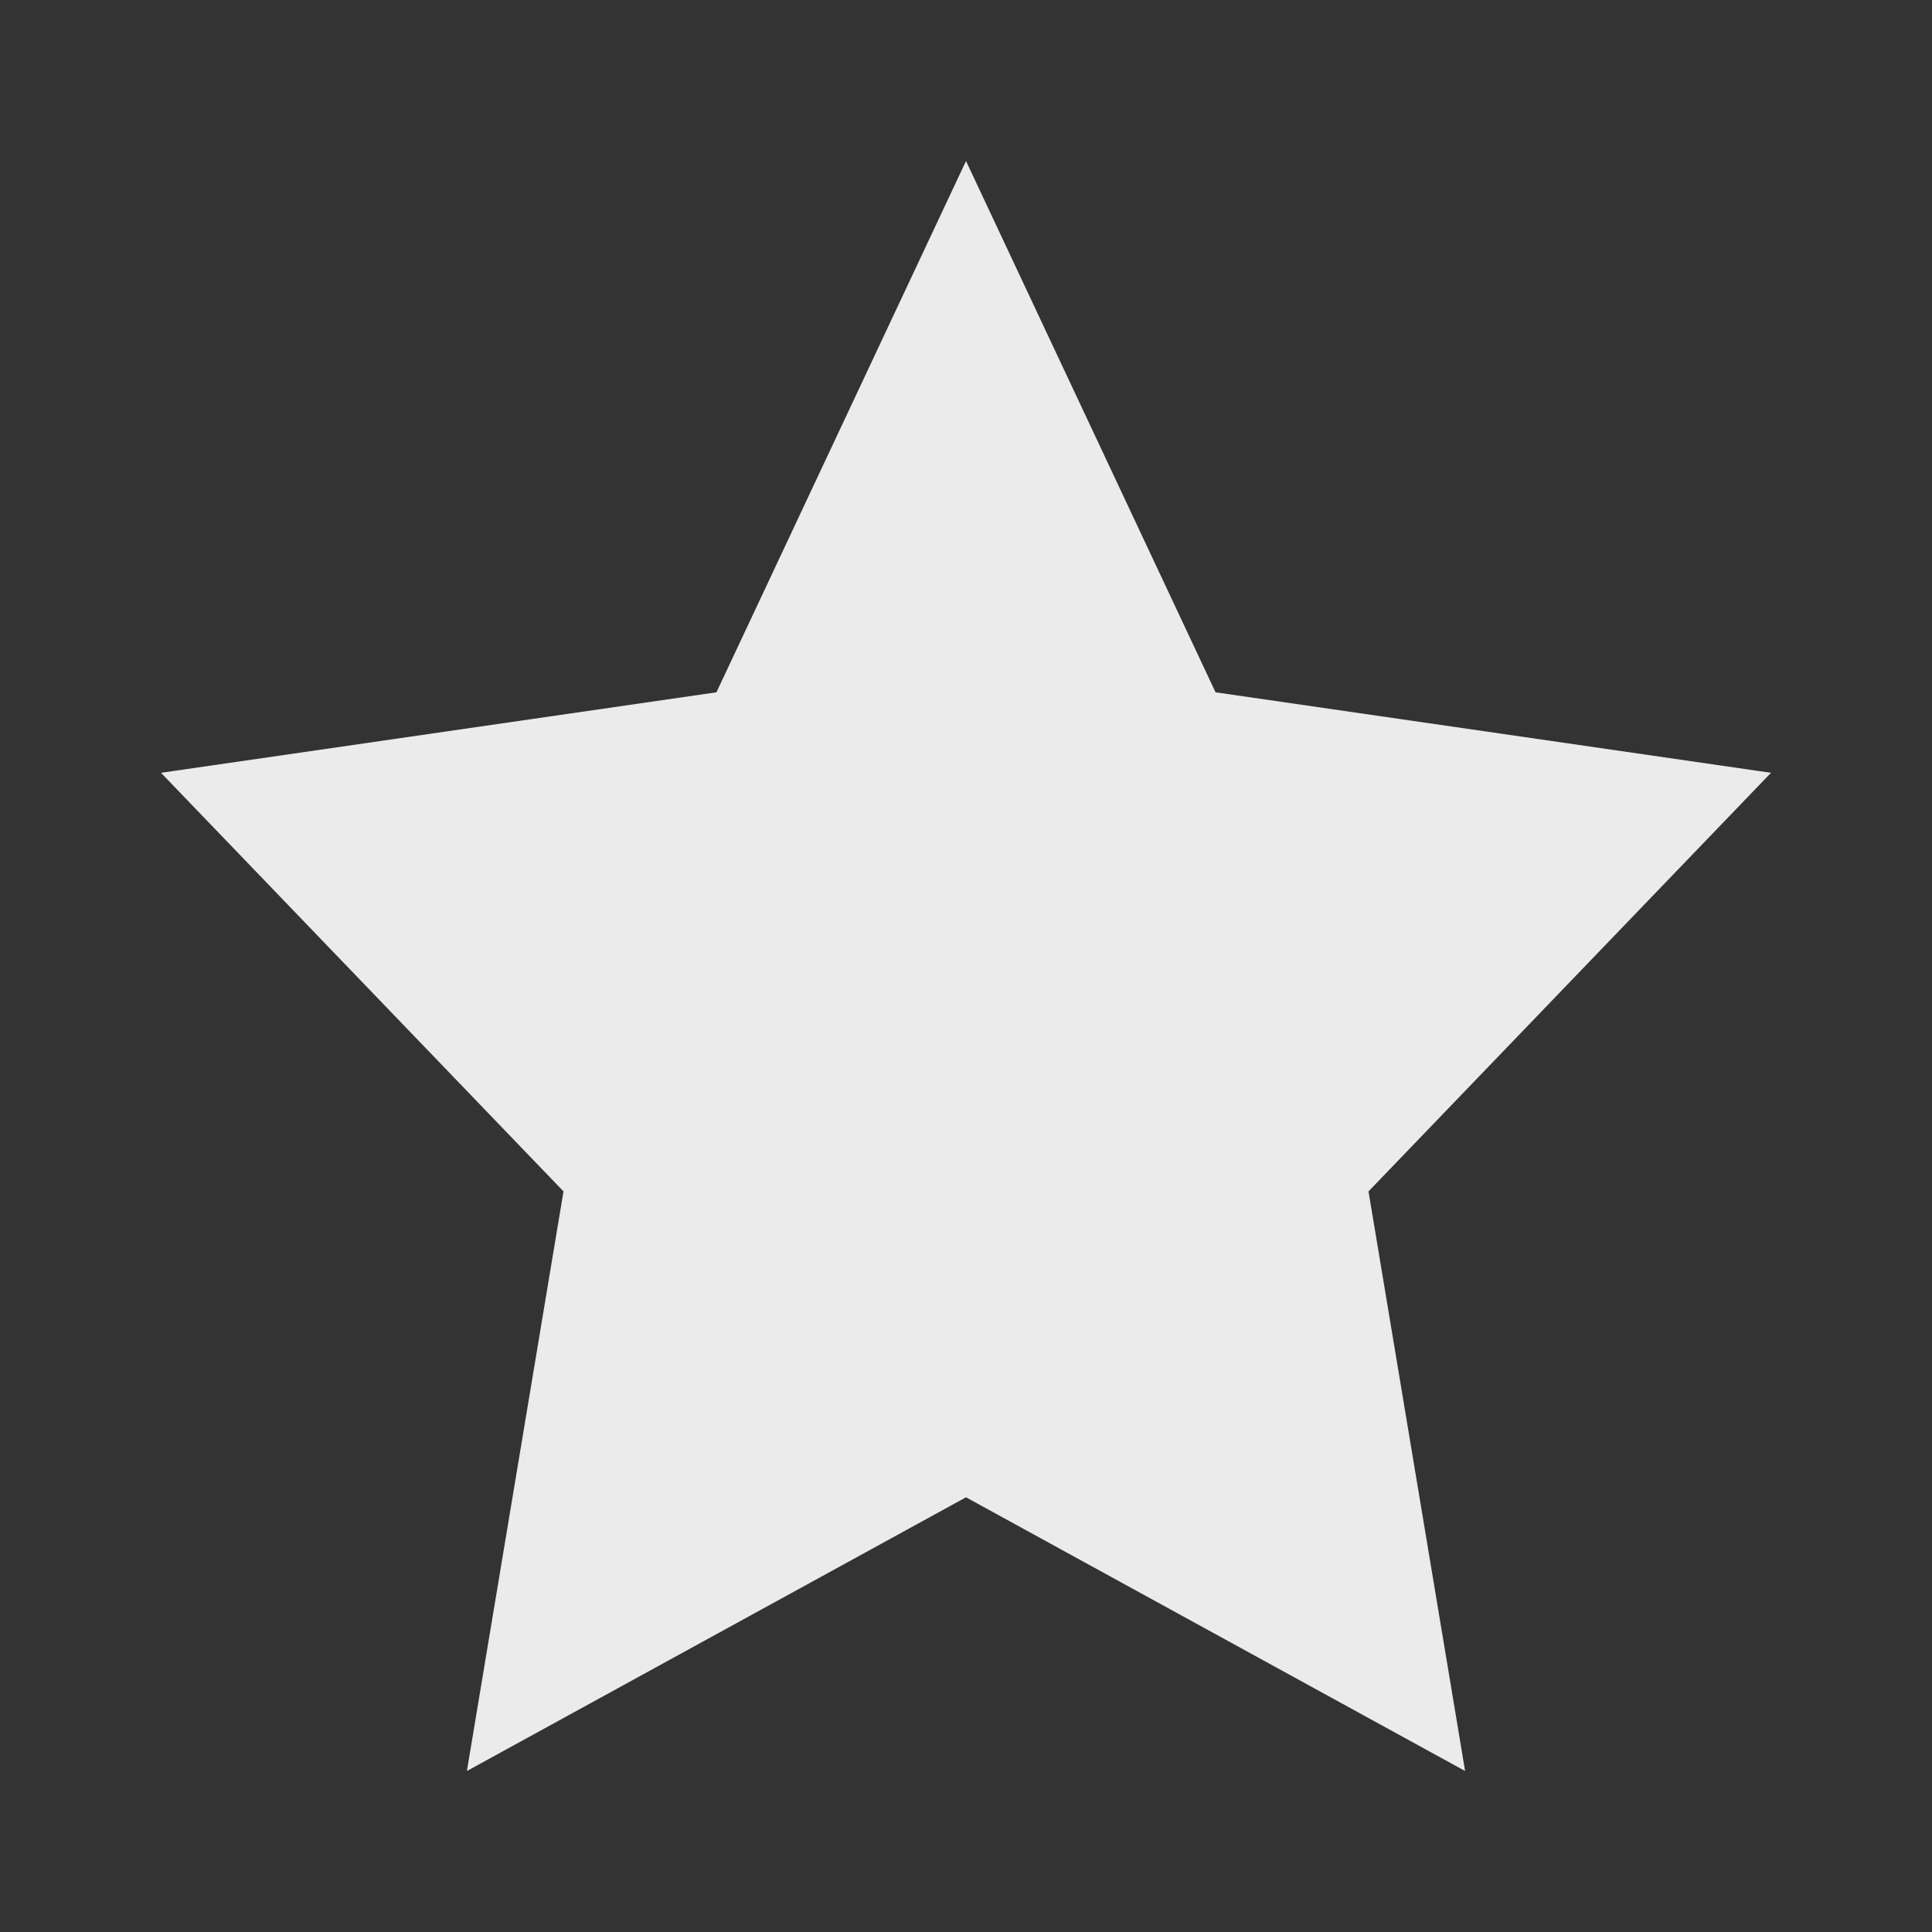 <svg xmlns="http://www.w3.org/2000/svg" viewBox="0 0 24 24"><rect x="0" y="0" width="24" height="24" fill="#333333" stroke="none"/><defs><style>.a{fill:none;}.b{fill:#ebebeb;}</style></defs><title>Social-View-Star_Empty-24px</title><rect class="a" width="24" height="24"/><polygon class="b" points="12 18.6 5.8 22 7 14.8 2 9.6 8.9 8.6 12 2 15.1 8.6 22 9.6 17 14.8 18.2 22 12 18.6"/></svg>
